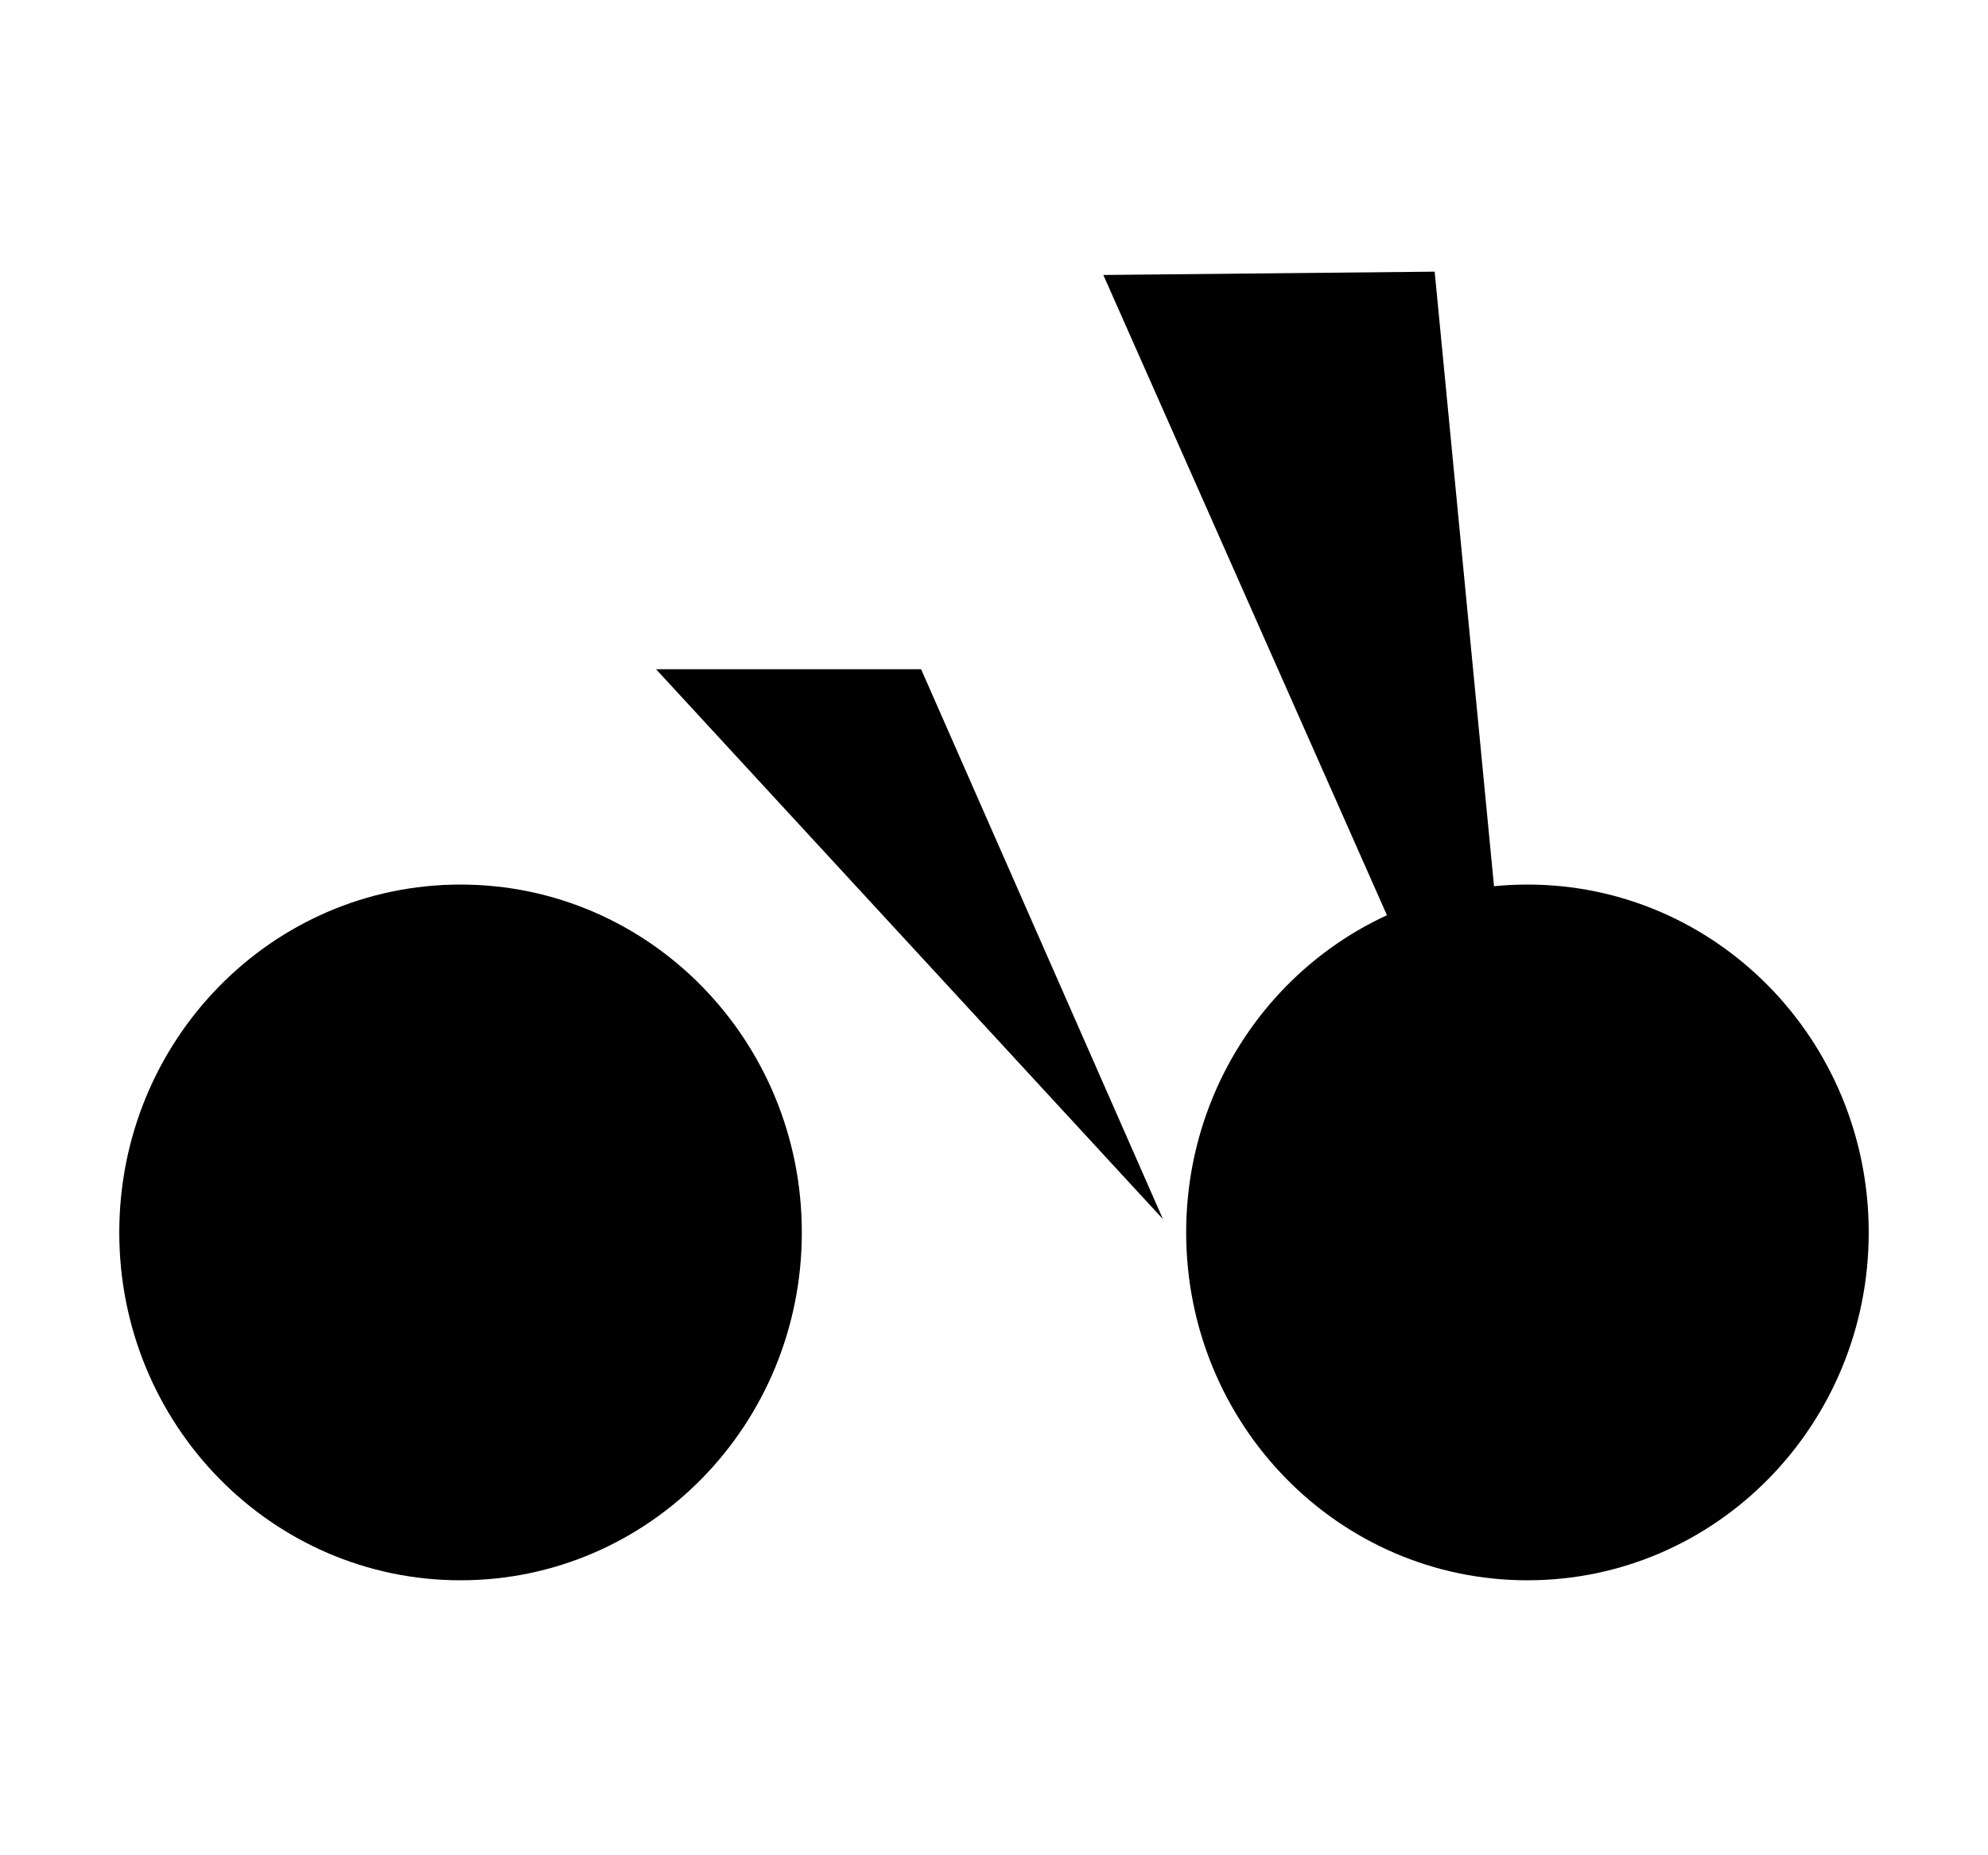 <svg xmlns="http://www.w3.org/2000/svg" width="60" height="56" viewBox="0 0 60 56"><path class="currentColor" vector-effect="non-scaling-stroke" d="M24.2 37.2c0 5.8-4.6 10.5-10.3 10.5-5.7 0-10.3-4.7-10.3-10.5s4.6-10.5 10.3-10.5c5.7 0 10.3 4.7 10.3 10.5zM56.4 37.2c0 5.8-4.6 10.5-10.3 10.5-5.7 0-10.3-4.7-10.3-10.5s4.6-10.5 10.3-10.5c5.7 0 10.3 4.7 10.3 10.5zM13.9 36.6h21M35.1 36.8l-7.3-16.6h-8"/><path class="currentColor" vector-effect="non-scaling-stroke" d="M46.1 37.2L33.3 8.3l10-.1"/></svg>
